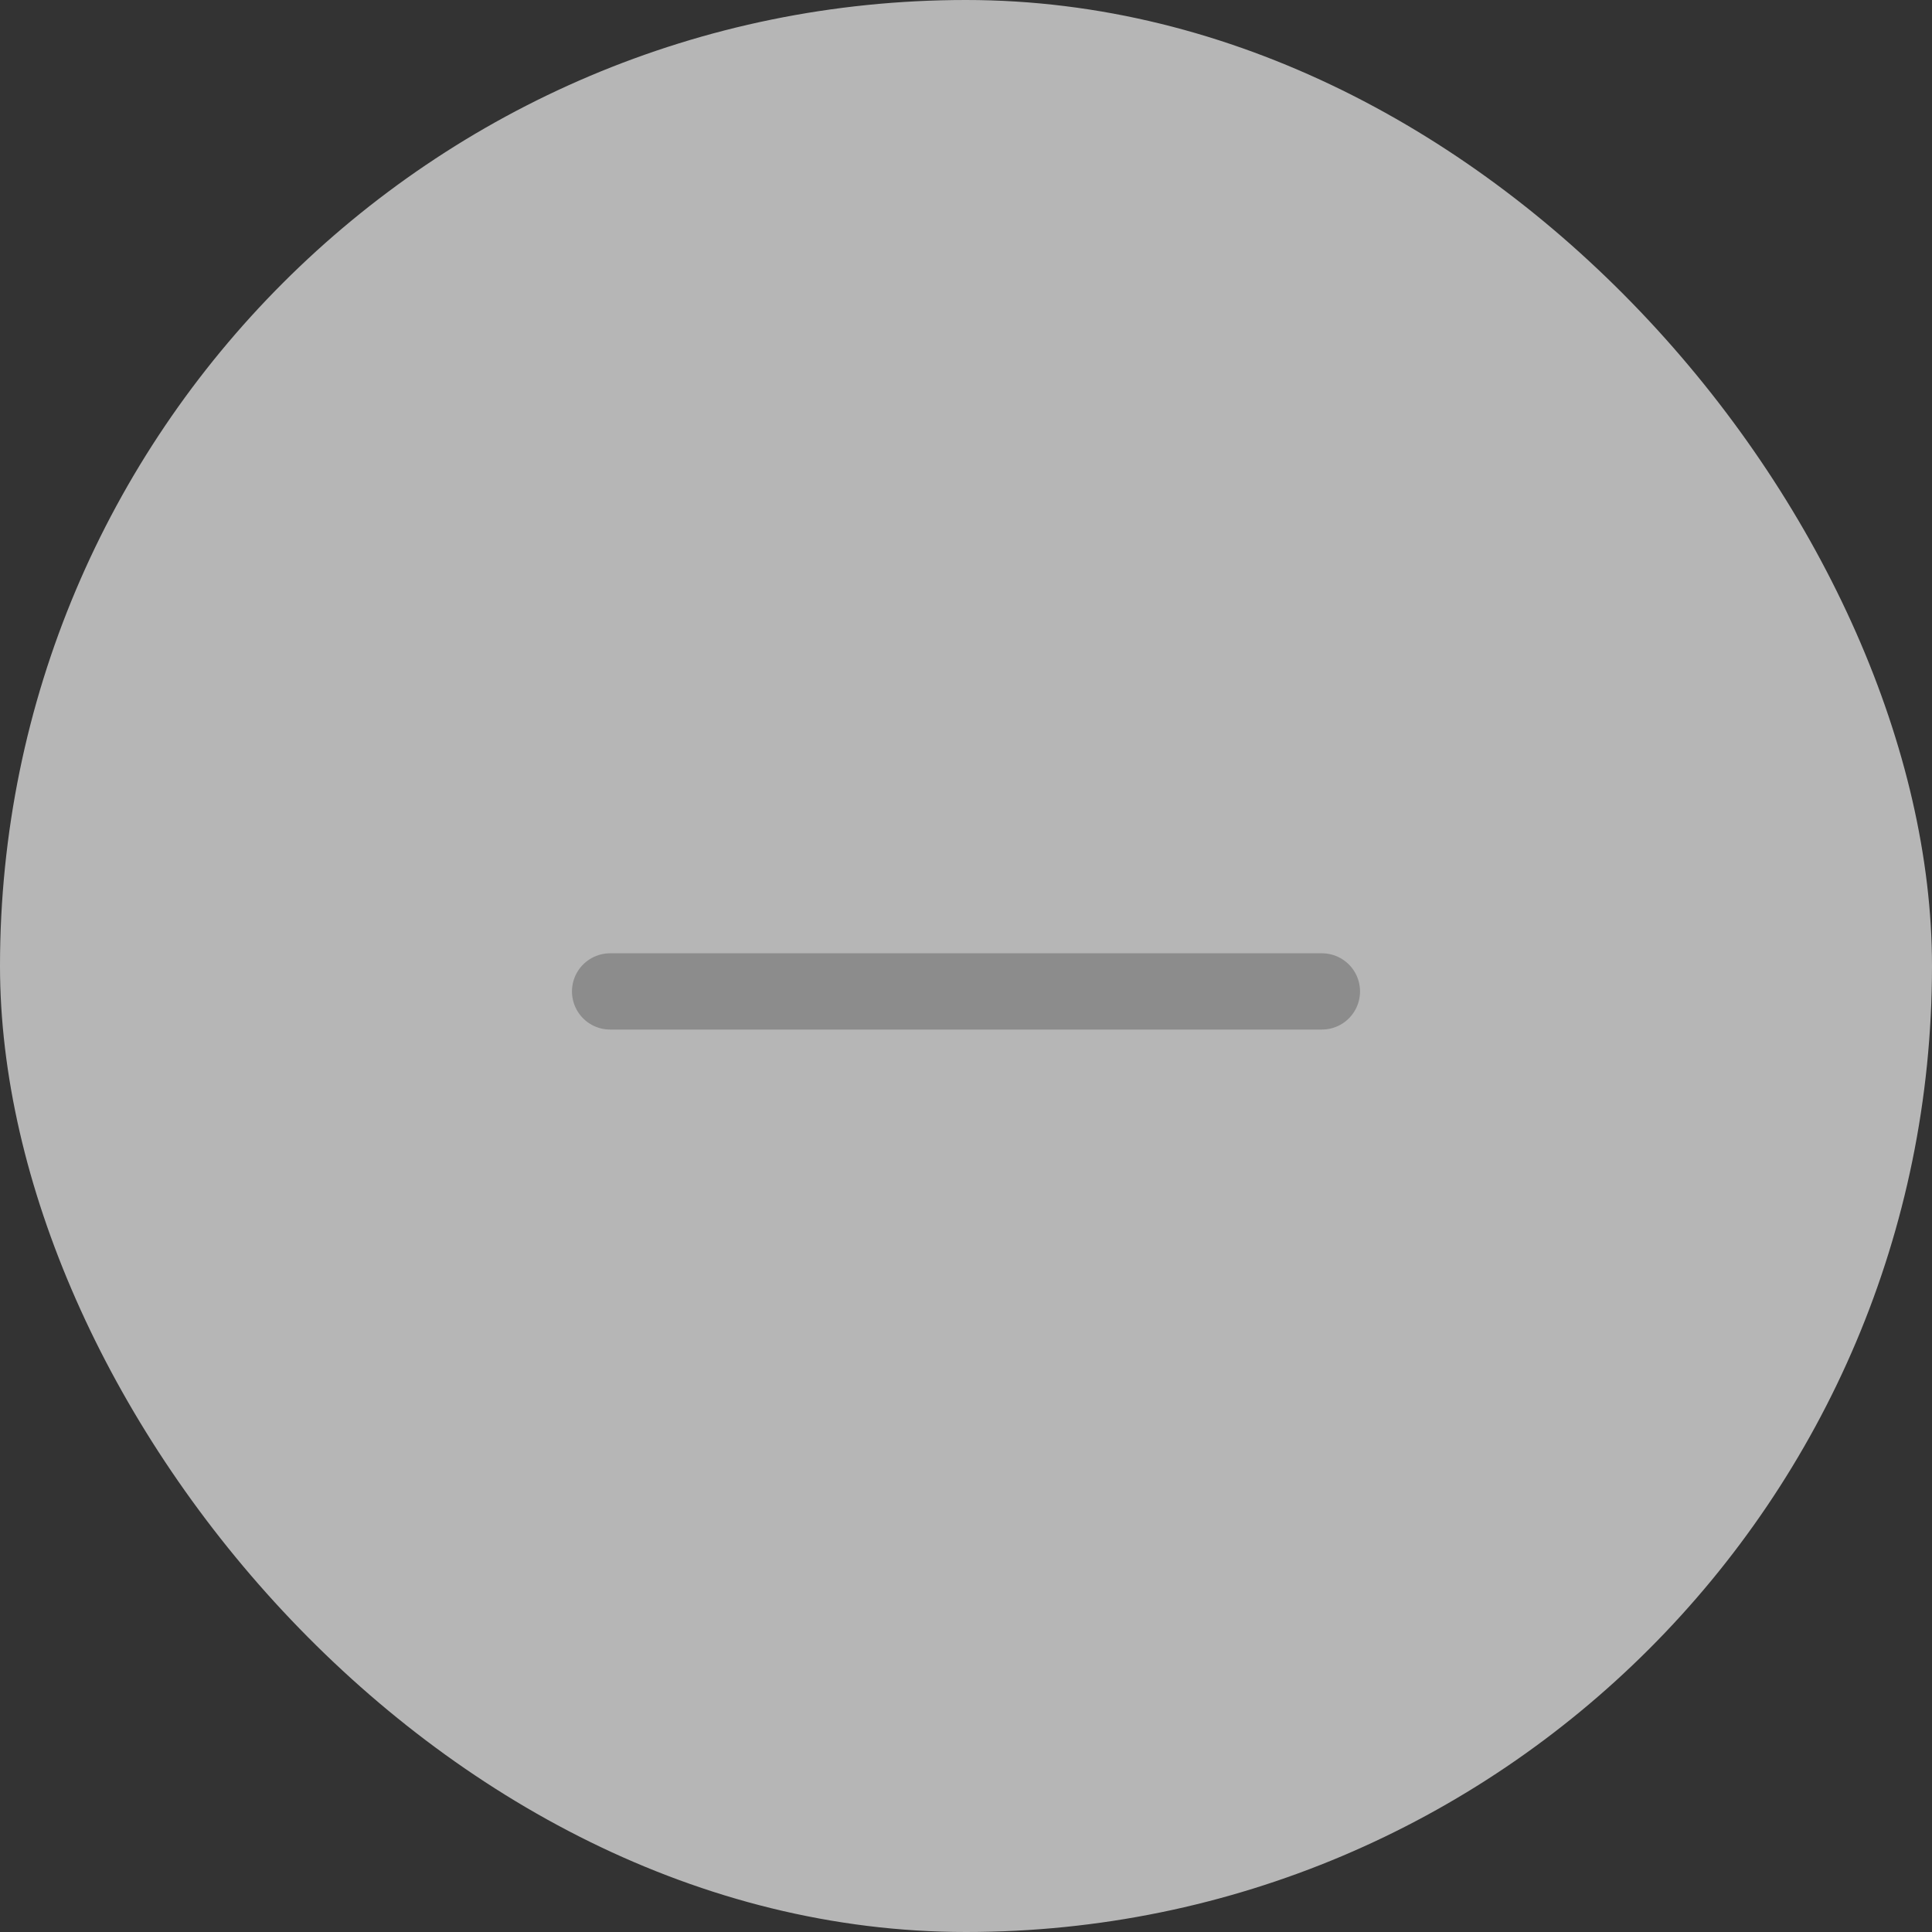 <?xml version="1.0" encoding="UTF-8"?>
<svg width="76px" height="76px" viewBox="0 0 76 76" version="1.1" xmlns="http://www.w3.org/2000/svg" xmlns:xlink="http://www.w3.org/1999/xlink">
    <rect x="0" y="0" width="76" height="76" fill="#333333" stroke="none"/>
    <title>reduce</title>
    <g id="页面-1" stroke="none" stroke-width="1" fill="none" fill-rule="evenodd">
        <g id="集控-模式控制-风档（根据档位改变图标转速）" transform="translate(-96, -943)">
            <g id="reduce" transform="translate(96, 943)">
                <rect id="矩形" fill-opacity="0.7" fill="#EFEFEF" x="0" y="0" width="76" height="76" rx="38"></rect>
                <line x1="24" y1="39" x2="52" y2="39" id="路径-2" stroke="#8C8C8C" stroke-width="3" stroke-linecap="round"></line>
            </g>
        </g>
    </g>
</svg>
